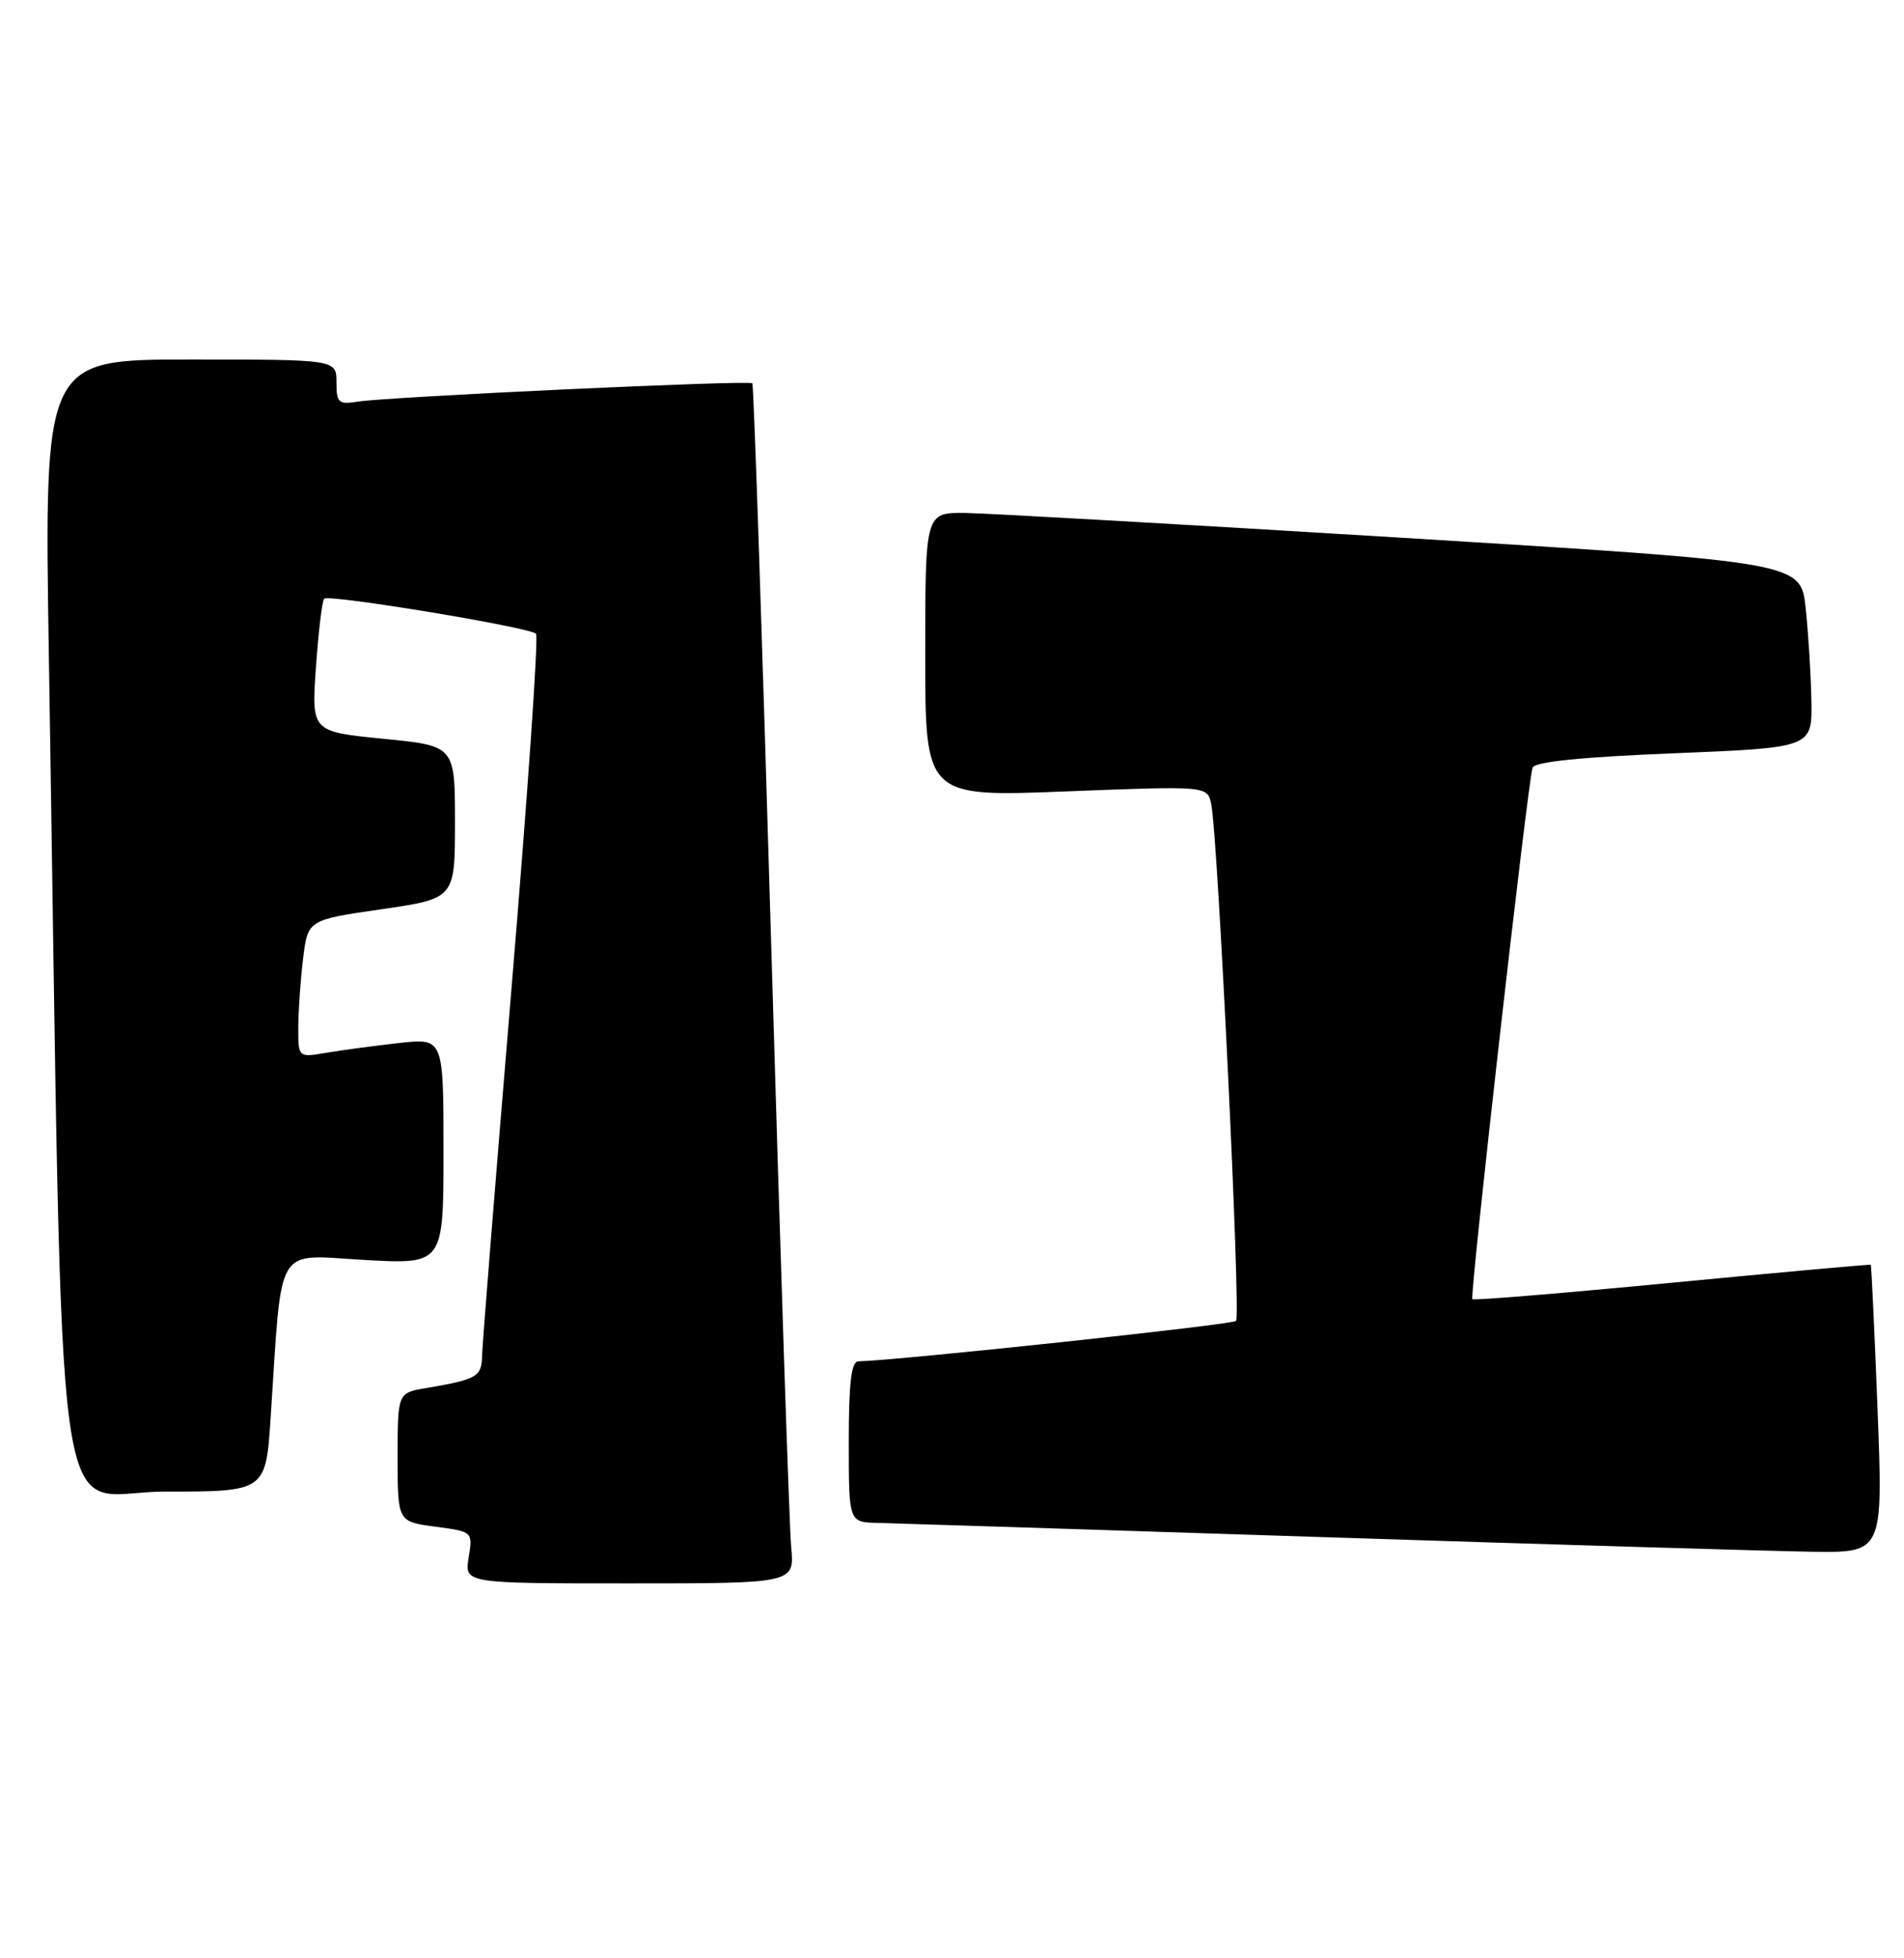 <?xml version="1.0" encoding="UTF-8" standalone="no"?>
<!DOCTYPE svg PUBLIC "-//W3C//DTD SVG 1.1//EN" "http://www.w3.org/Graphics/SVG/1.1/DTD/svg11.dtd" >
<svg xmlns="http://www.w3.org/2000/svg" xmlns:xlink="http://www.w3.org/1999/xlink" version="1.1" viewBox="0 0 249 256">
 <g >
 <path fill="currentColor"
d=" M 103.47 202.25 C 103.22 199.64 102.06 164.43 100.87 124.00 C 99.69 83.58 98.57 50.33 98.39 50.11 C 98.01 49.67 50.90 51.86 46.75 52.51 C 44.27 52.91 44.00 52.66 44.00 49.98 C 44.00 47.00 44.00 47.00 24.88 47.00 C 5.77 47.00 5.77 47.00 6.39 85.75 C 8.34 207.16 6.66 195.00 21.50 195.00 C 34.76 195.00 34.76 195.00 35.40 185.25 C 36.92 162.22 35.83 164.05 47.59 164.71 C 58.00 165.30 58.00 165.30 58.00 150.51 C 58.00 135.72 58.00 135.72 52.25 136.35 C 49.09 136.70 44.81 137.27 42.75 137.62 C 39.00 138.26 39.00 138.26 39.01 134.38 C 39.01 132.25 39.29 128.20 39.63 125.38 C 40.25 120.26 40.25 120.26 49.87 118.87 C 59.50 117.47 59.50 117.47 59.50 107.49 C 59.50 97.50 59.50 97.50 50.11 96.58 C 40.73 95.65 40.73 95.65 41.32 87.20 C 41.65 82.55 42.13 78.53 42.39 78.27 C 43.01 77.66 69.31 82.01 70.10 82.85 C 70.44 83.21 69.00 103.97 66.91 129.00 C 64.82 154.03 63.08 175.71 63.05 177.18 C 63.00 179.99 62.41 180.33 55.75 181.46 C 52.00 182.09 52.00 182.09 52.00 190.51 C 52.00 198.93 52.00 198.93 56.92 199.58 C 61.84 200.24 61.84 200.24 61.29 203.62 C 60.74 207.00 60.74 207.00 82.32 207.00 C 103.91 207.00 103.91 207.00 103.47 202.25 Z  M 245.54 184.25 C 245.14 173.94 244.74 165.43 244.65 165.35 C 244.57 165.27 232.88 166.33 218.68 167.69 C 204.47 169.06 192.72 170.03 192.55 169.84 C 192.18 169.42 199.83 101.96 200.43 100.35 C 200.72 99.59 206.86 98.96 218.93 98.48 C 237.00 97.74 237.00 97.74 236.89 91.62 C 236.83 88.26 236.49 82.80 236.14 79.50 C 235.50 73.50 235.50 73.50 183.50 70.31 C 154.90 68.56 129.14 67.10 126.25 67.06 C 121.00 67.00 121.00 67.00 121.00 85.59 C 121.00 104.19 121.00 104.19 139.45 103.46 C 157.90 102.74 157.90 102.74 158.40 105.12 C 159.27 109.31 162.29 172.04 161.65 172.69 C 161.16 173.18 117.49 177.85 112.25 177.97 C 111.33 177.99 111.00 180.78 111.00 188.50 C 111.00 199.00 111.00 199.00 114.75 199.09 C 116.81 199.14 143.02 199.97 173.00 200.95 C 202.98 201.92 231.72 202.78 236.88 202.86 C 246.27 203.00 246.27 203.00 245.54 184.25 Z "/>
</g>
</svg>